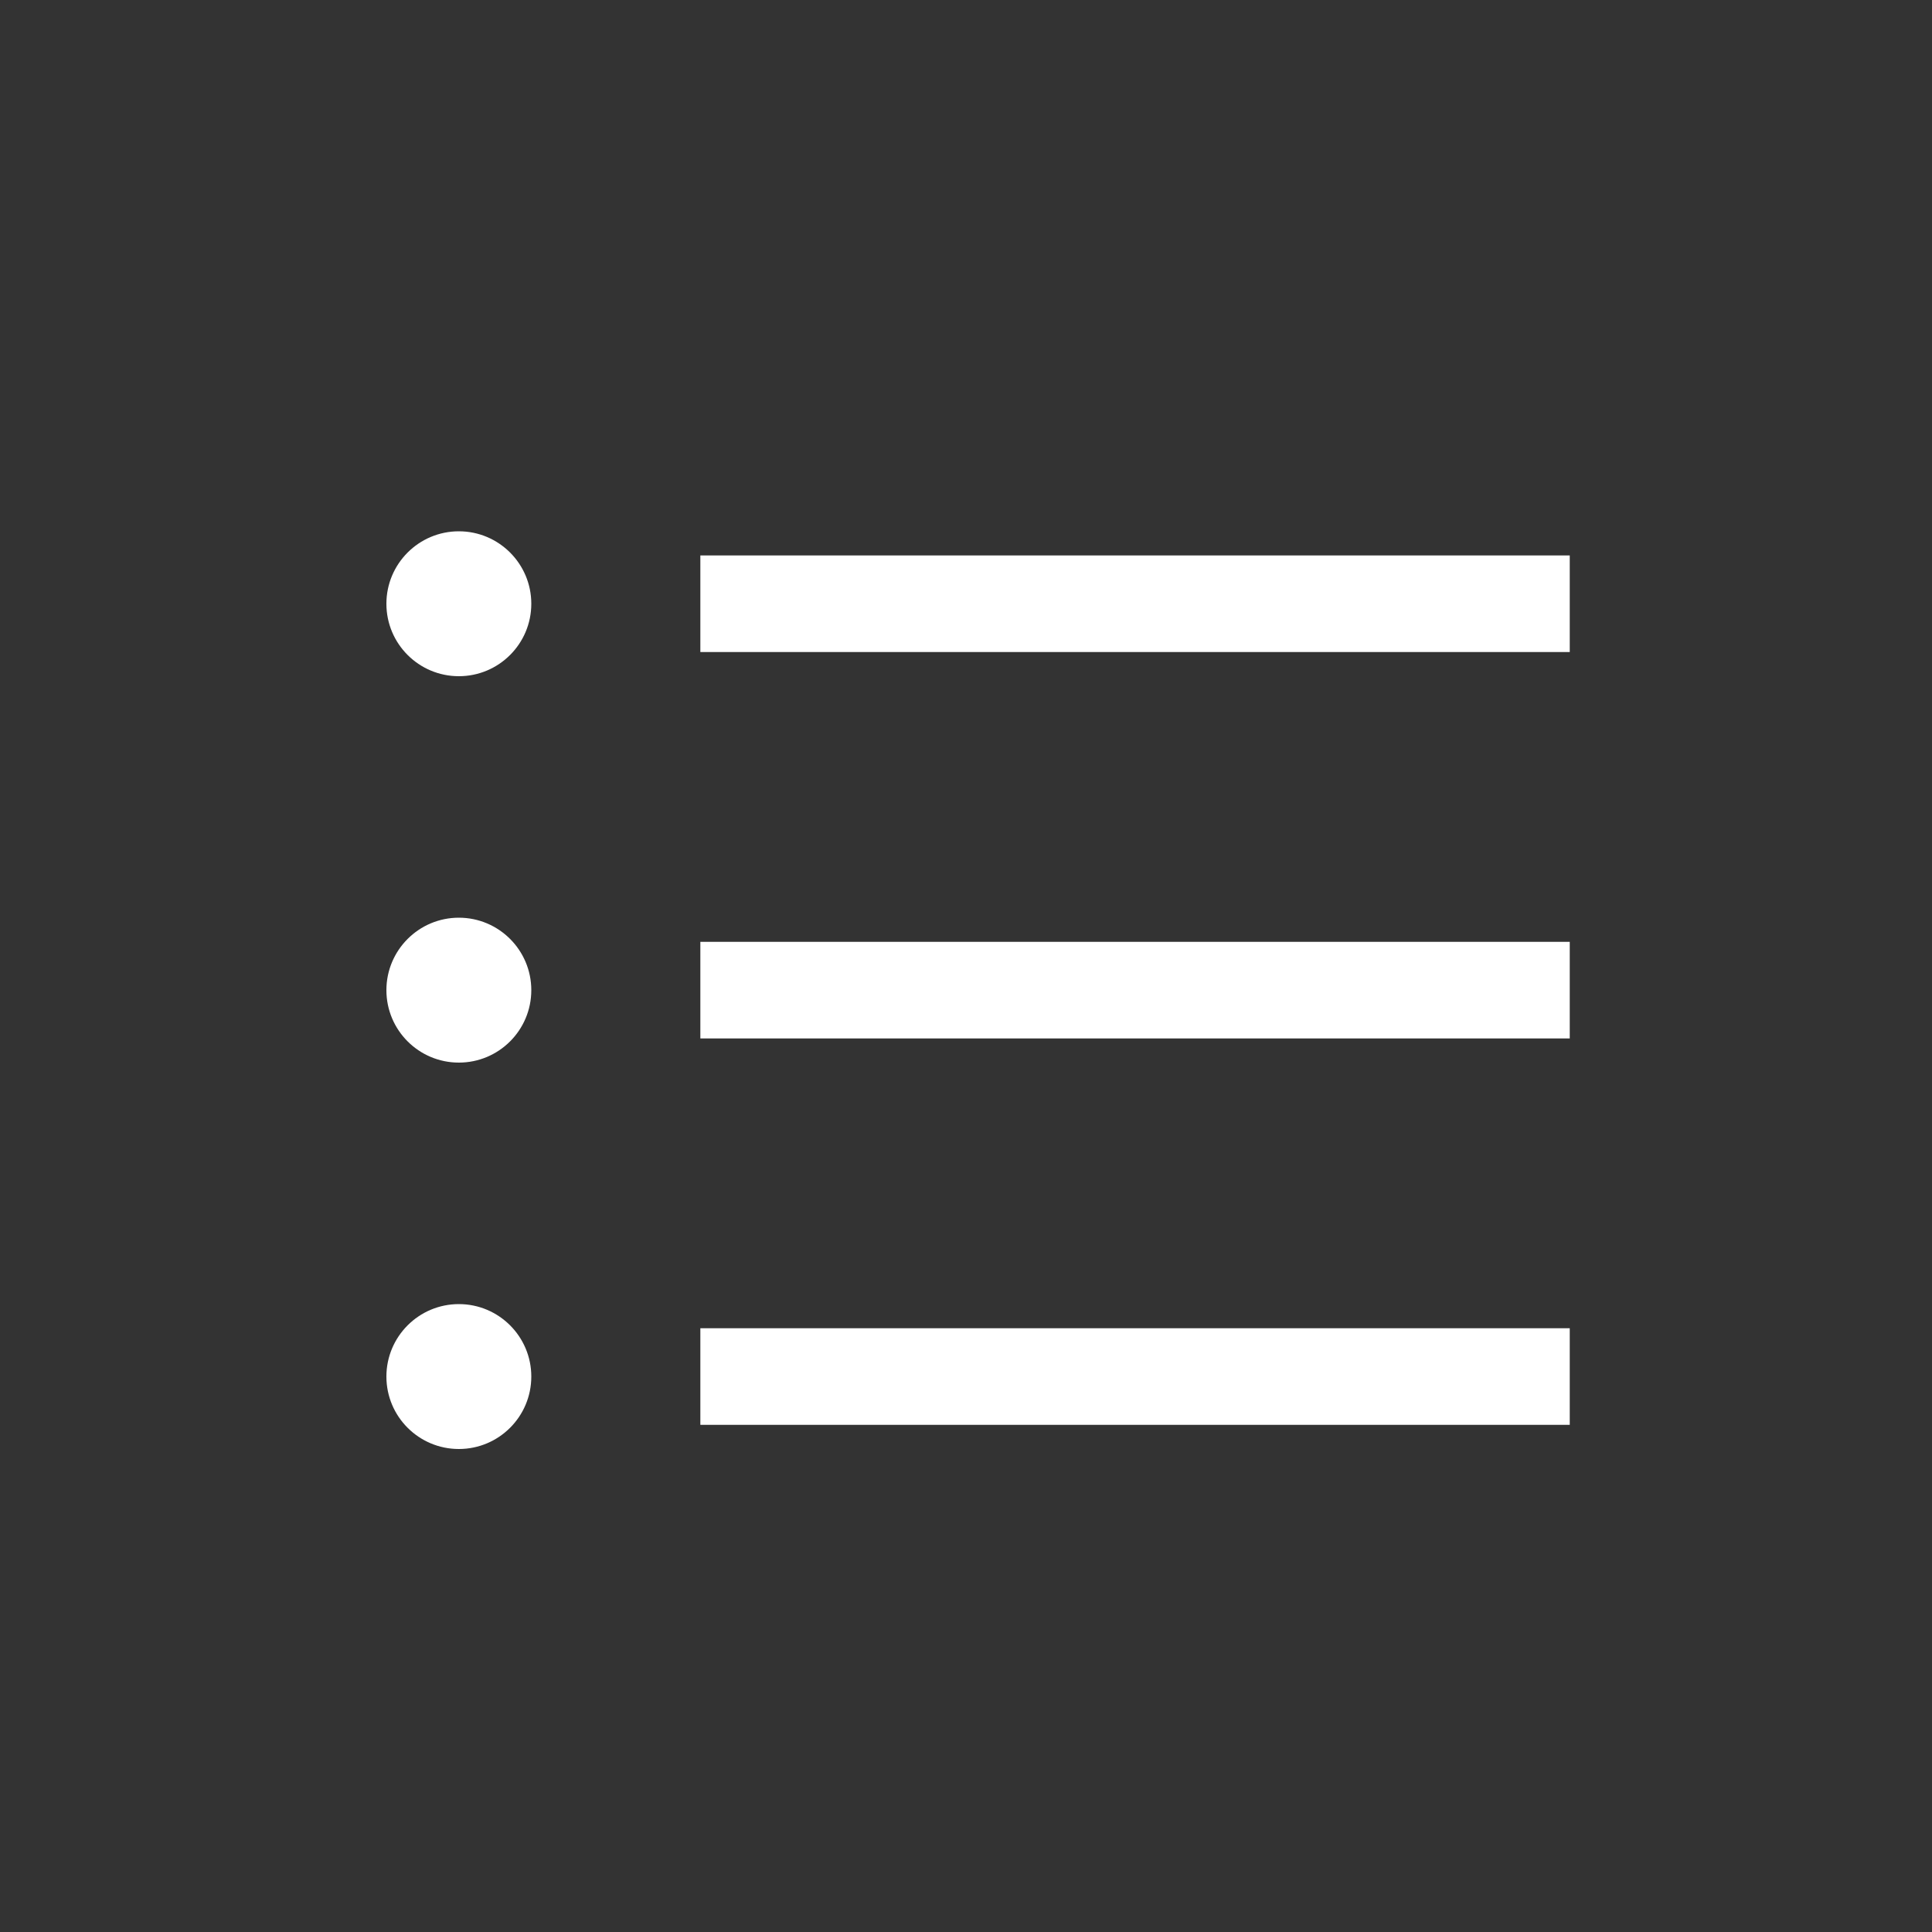 <?xml version="1.0" encoding="UTF-8"?>
<svg width="40px" height="40px" viewBox="0 0 40 40" version="1.1" xmlns="http://www.w3.org/2000/svg" xmlns:xlink="http://www.w3.org/1999/xlink">
    <rect x="0" y="0" width="40" height="40" fill="#333333" stroke="none"/>
    <!-- Generator: sketchtool 47.1 (45422) - http://www.bohemiancoding.com/sketch -->
    <title>B5E7B0B7-FB6E-46F7-BE70-24400BCCFE0D</title>
    <desc>Created with sketchtool.</desc>
    <defs></defs>
    <g id="Symbols" stroke="none" stroke-width="1" fill="none" fill-rule="evenodd">
        <g id="Validated" transform="translate(-416, -30)"></g>
        <g id="Icons/IntrusionCentral_Access_Areas" fill="#FFFFFF">
            <path d="M14.5,29.5 L32.5,29.5 L32.5,27.5 L14.5,27.5 L14.5,29.5 Z M9.5,27 C8.672,27 8,27.672 8,28.5 C8,29.329 8.672,30 9.5,30 C10.328,30 11,29.329 11,28.5 C11,27.672 10.328,27 9.5,27 L9.5,27 Z M14.5,21.5 L32.5,21.5 L32.5,19.5 L14.5,19.5 L14.5,21.5 Z M9.5,19 C8.672,19 8,19.672 8,20.5 C8,21.329 8.672,22 9.5,22 C10.328,22 11,21.329 11,20.5 C11,19.672 10.328,19 9.5,19 L9.5,19 Z M14.5,13.5 L32.5,13.5 L32.5,11.5 L14.5,11.5 L14.5,13.5 Z M9.5,11 C8.672,11 8,11.672 8,12.5 C8,13.329 8.672,14 9.5,14 C10.328,14 11,13.329 11,12.5 C11,11.672 10.328,11 9.5,11 L9.5,11 Z" id="Fill-13"></path>
        </g>
    </g>
</svg>